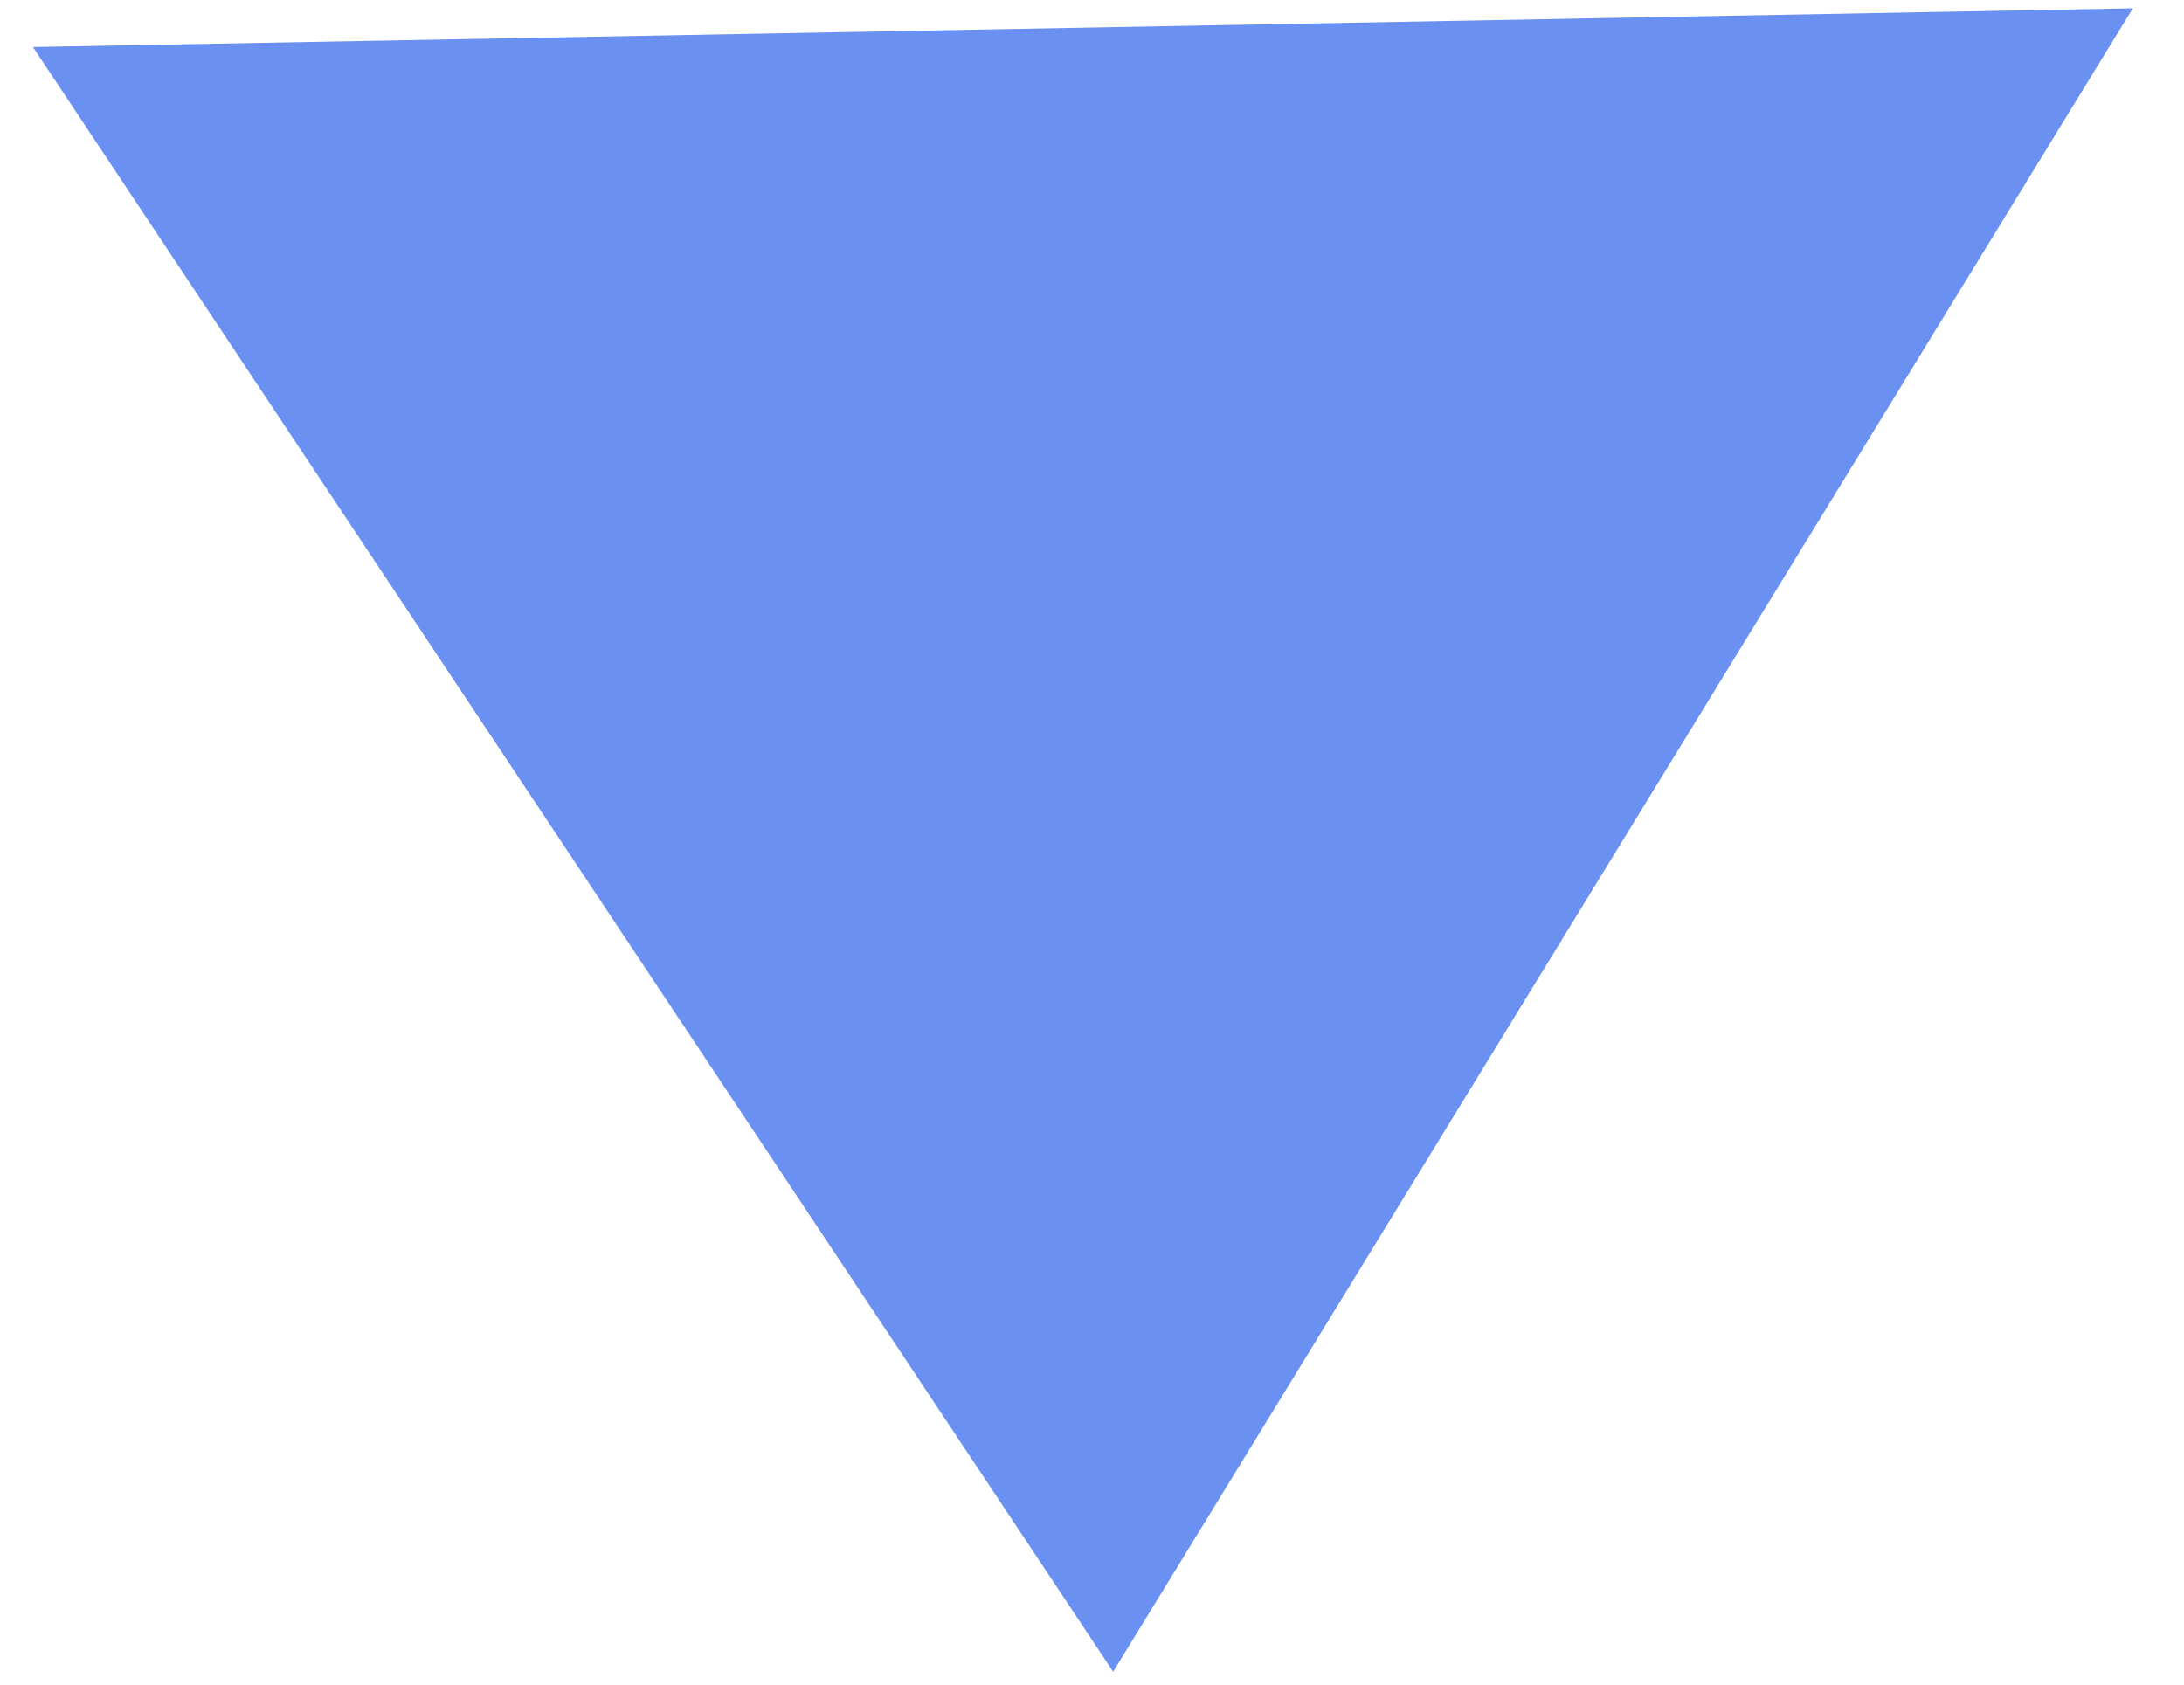 <svg width="35" height="27" viewBox="0 0 35 27" fill="none" xmlns="http://www.w3.org/2000/svg">
<path d="M0.528 0.754L34.18 0.133L17.839 26.793L0.528 0.754Z" fill="#3166ED" fill-opacity="0.72"/>
</svg>
